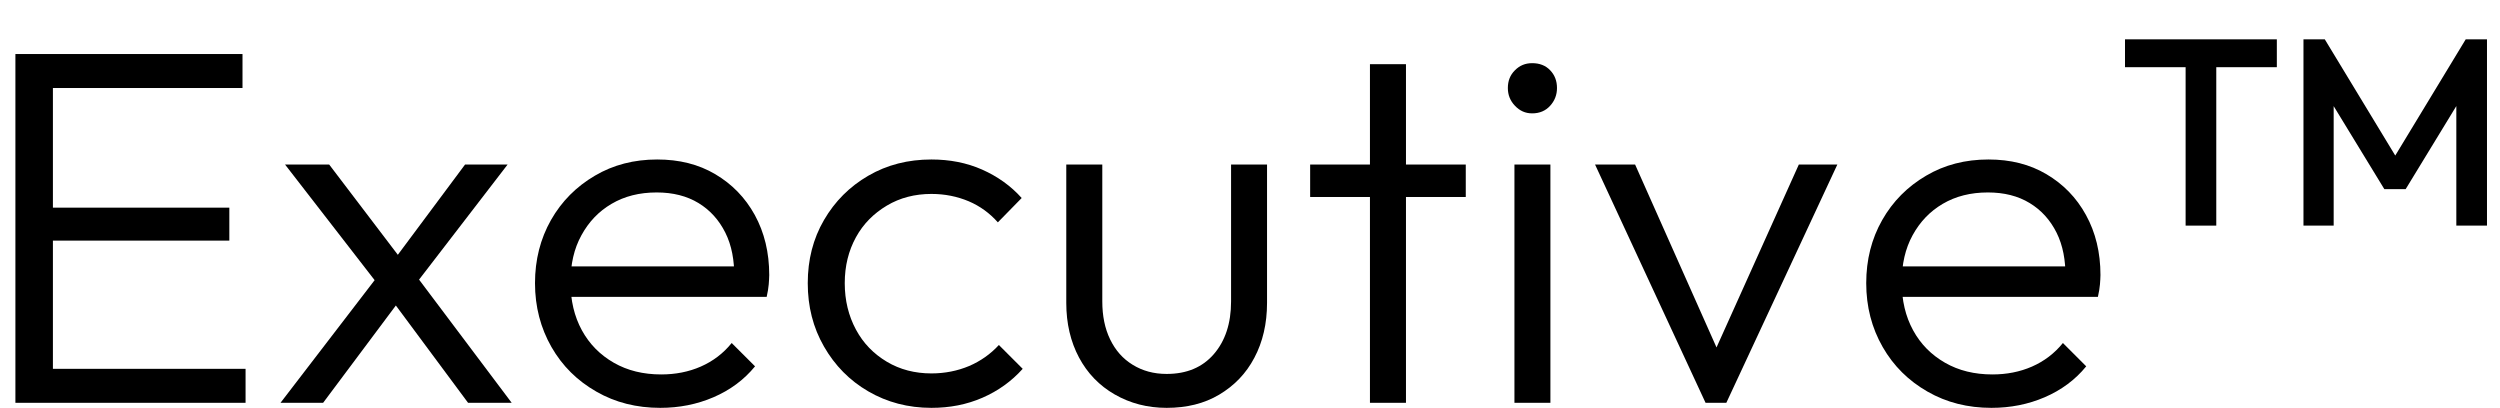 <svg width="49" height="8" viewBox="0 0 49 8" fill="none" xmlns="http://www.w3.org/2000/svg">
<path d="M0.302 7.895V1.059H1.037V7.895H0.302ZM0.789 1.725V1.059H4.753V1.725H0.789ZM0.789 4.716V4.07H4.495V4.716H0.789ZM0.789 7.895V7.229H4.813V7.895H0.789Z" fill="black"/>
<path d="M5.498 7.895L7.465 5.332L7.863 5.848L6.333 7.895H5.498ZM9.174 7.895L7.604 5.779L7.465 5.649L5.587 3.225H6.452L7.903 5.133L8.042 5.252L10.029 7.895H9.174ZM8.091 5.64L7.694 5.133L9.115 3.225H9.949L8.091 5.64Z" fill="black"/>
<path d="M12.941 7.994C12.479 7.994 12.061 7.89 11.689 7.676C11.316 7.463 11.023 7.175 10.809 6.802C10.596 6.429 10.486 6.012 10.486 5.55C10.486 5.093 10.591 4.681 10.799 4.313C11.008 3.945 11.296 3.657 11.659 3.444C12.021 3.23 12.429 3.126 12.881 3.126C13.313 3.126 13.691 3.22 14.019 3.414C14.347 3.608 14.605 3.871 14.794 4.214C14.982 4.557 15.077 4.949 15.077 5.391C15.077 5.446 15.072 5.505 15.067 5.575C15.062 5.645 15.047 5.724 15.027 5.818H10.983V5.222H14.64L14.391 5.441C14.396 5.103 14.341 4.81 14.217 4.561C14.093 4.313 13.919 4.119 13.691 3.98C13.462 3.841 13.189 3.772 12.871 3.772C12.533 3.772 12.24 3.846 11.987 3.995C11.733 4.144 11.54 4.348 11.396 4.611C11.251 4.874 11.182 5.178 11.182 5.53C11.182 5.888 11.256 6.201 11.405 6.474C11.555 6.747 11.763 6.956 12.031 7.11C12.3 7.264 12.608 7.339 12.96 7.339C13.239 7.339 13.497 7.289 13.735 7.185C13.974 7.08 14.178 6.926 14.341 6.723L14.799 7.18C14.58 7.448 14.307 7.647 13.984 7.786C13.661 7.925 13.313 7.994 12.941 7.994Z" fill="black"/>
<path d="M18.256 7.994C17.799 7.994 17.387 7.885 17.019 7.671C16.652 7.458 16.364 7.165 16.15 6.792C15.936 6.42 15.832 6.007 15.832 5.55C15.832 5.093 15.936 4.681 16.15 4.313C16.364 3.945 16.652 3.657 17.019 3.444C17.387 3.23 17.799 3.126 18.256 3.126C18.614 3.126 18.947 3.19 19.25 3.324C19.553 3.459 19.811 3.642 20.025 3.881L19.558 4.358C19.399 4.179 19.21 4.04 18.987 3.945C18.763 3.851 18.52 3.801 18.256 3.801C17.933 3.801 17.64 3.876 17.382 4.03C17.124 4.184 16.92 4.388 16.776 4.651C16.632 4.914 16.557 5.212 16.557 5.55C16.557 5.888 16.632 6.191 16.776 6.459C16.92 6.728 17.124 6.936 17.382 7.09C17.64 7.244 17.933 7.319 18.256 7.319C18.52 7.319 18.768 7.269 18.992 7.175C19.215 7.08 19.414 6.941 19.578 6.762L20.045 7.229C19.826 7.473 19.563 7.662 19.255 7.796C18.947 7.93 18.614 7.994 18.256 7.994Z" fill="black"/>
<path d="M22.867 7.994C22.489 7.994 22.151 7.905 21.848 7.731C21.545 7.557 21.312 7.314 21.148 7.006C20.984 6.698 20.899 6.34 20.899 5.938V3.225H21.605V5.908C21.605 6.191 21.655 6.439 21.759 6.653C21.863 6.867 22.007 7.031 22.201 7.15C22.395 7.269 22.613 7.329 22.867 7.329C23.259 7.329 23.567 7.2 23.791 6.941C24.014 6.683 24.129 6.34 24.129 5.908V3.225H24.834V5.938C24.834 6.34 24.75 6.703 24.586 7.011C24.422 7.324 24.188 7.562 23.895 7.736C23.602 7.91 23.259 7.994 22.867 7.994Z" fill="black"/>
<path d="M25.679 3.861V3.225H28.729V3.861H25.679ZM26.851 7.895V1.258H27.557V7.895H26.851Z" fill="black"/>
<path d="M30.031 2.222C29.896 2.222 29.787 2.172 29.693 2.073C29.598 1.973 29.554 1.859 29.554 1.725C29.554 1.586 29.598 1.471 29.693 1.377C29.787 1.283 29.896 1.238 30.031 1.238C30.175 1.238 30.294 1.283 30.383 1.377C30.473 1.471 30.517 1.586 30.517 1.725C30.517 1.859 30.473 1.973 30.383 2.073C30.294 2.172 30.175 2.222 30.031 2.222ZM29.683 7.895V3.225H30.388V7.895H29.683Z" fill="black"/>
<path d="M33.429 7.895L31.263 3.225H32.048L33.866 7.309H33.419L35.257 3.225H36.012L33.836 7.895H33.429Z" fill="black"/>
<path d="M39.032 7.994C38.57 7.994 38.153 7.89 37.78 7.676C37.408 7.463 37.115 7.175 36.901 6.802C36.687 6.429 36.578 6.012 36.578 5.55C36.578 5.093 36.682 4.681 36.891 4.313C37.1 3.945 37.388 3.657 37.751 3.444C38.113 3.23 38.521 3.126 38.973 3.126C39.405 3.126 39.782 3.22 40.11 3.414C40.438 3.608 40.697 3.871 40.885 4.214C41.074 4.557 41.169 4.949 41.169 5.391C41.169 5.446 41.164 5.505 41.159 5.575C41.154 5.645 41.139 5.724 41.119 5.818H37.075V5.222H40.731L40.483 5.441C40.488 5.103 40.433 4.81 40.309 4.561C40.185 4.313 40.011 4.119 39.782 3.98C39.554 3.841 39.281 3.772 38.963 3.772C38.625 3.772 38.332 3.846 38.078 3.995C37.825 4.144 37.631 4.348 37.487 4.611C37.343 4.874 37.274 5.178 37.274 5.53C37.274 5.888 37.348 6.201 37.497 6.474C37.646 6.747 37.855 6.956 38.123 7.11C38.392 7.264 38.7 7.339 39.052 7.339C39.33 7.339 39.589 7.289 39.827 7.185C40.066 7.08 40.269 6.926 40.433 6.723L40.89 7.18C40.672 7.448 40.398 7.647 40.076 7.786C39.753 7.925 39.405 7.994 39.032 7.994Z" fill="black"/>
<path d="M41.65 1.317V0.771H44.626V1.317H41.65ZM42.838 4.422V0.875H43.439V4.422H42.838Z" fill="black"/>
<path d="M45.148 4.422V0.771H45.566L47.081 3.27H46.813L48.328 0.771H48.745V4.422H48.144V1.824L48.278 1.859L47.151 3.707H46.733L45.605 1.859L45.74 1.824V4.422H45.148Z" fill="black"/>
</svg>
